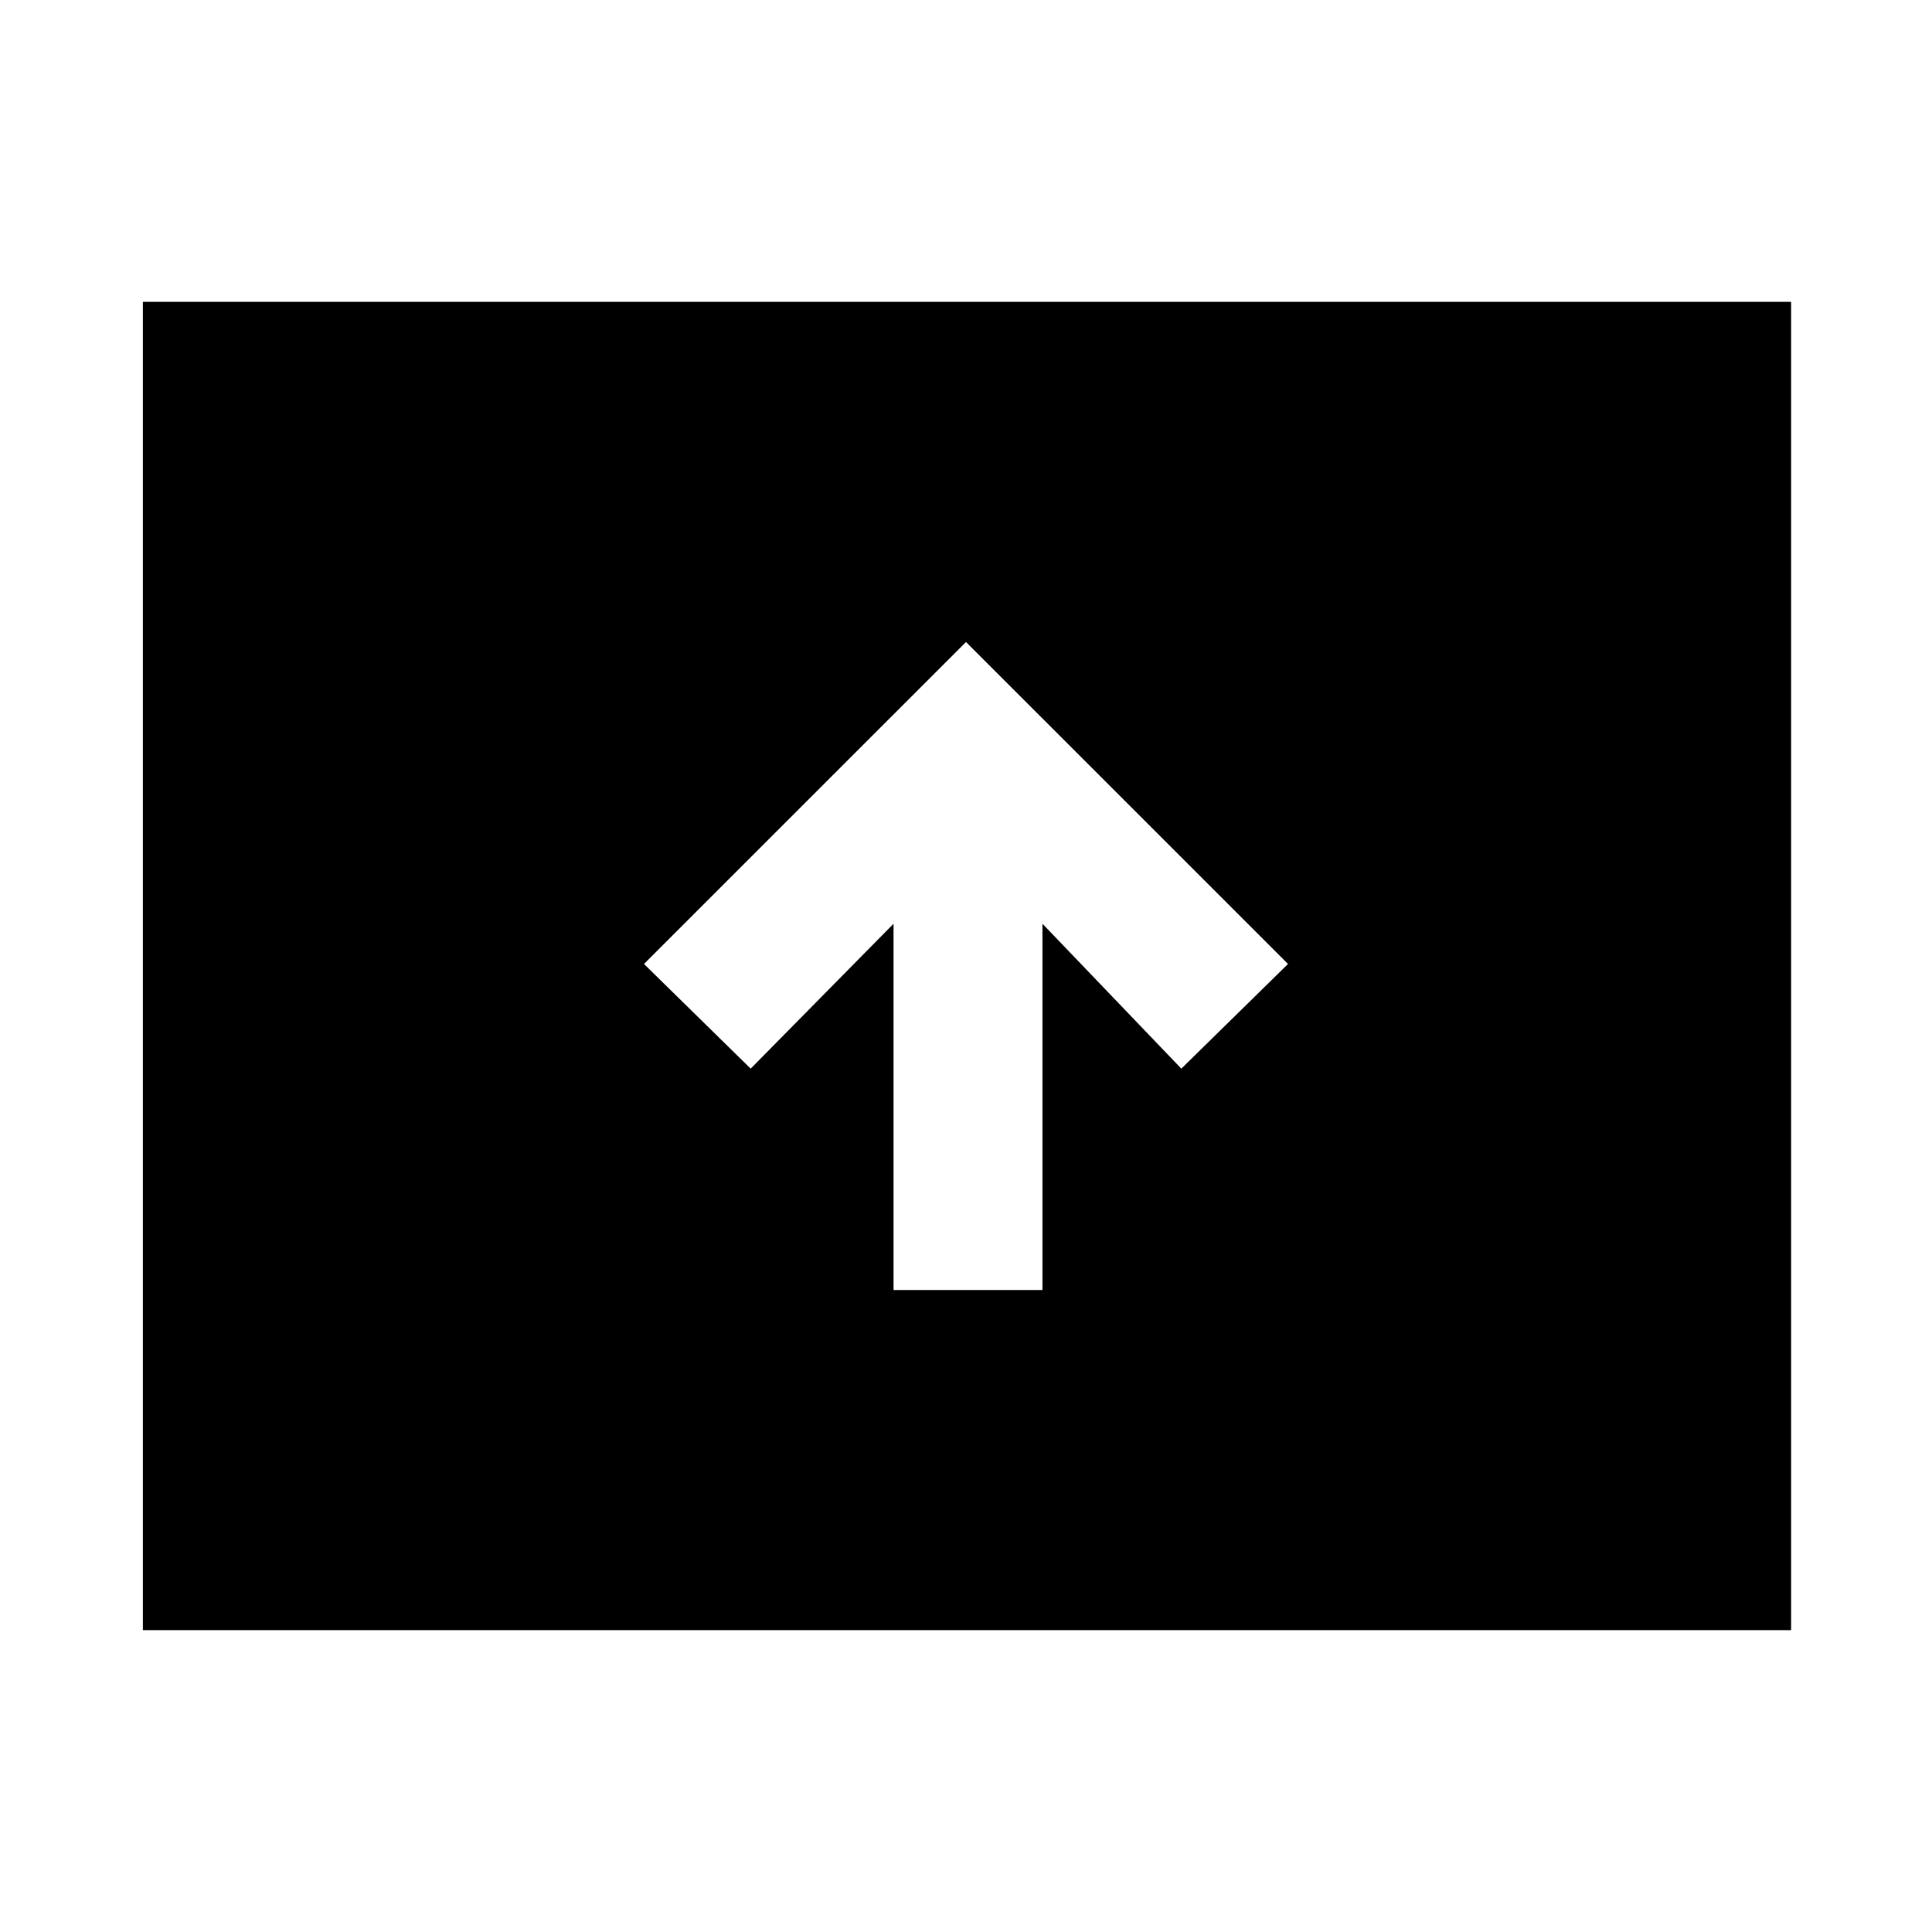 <svg xmlns="http://www.w3.org/2000/svg" height="40" width="40"><path d="M18.5 26.708h3.083v-7.583l2.875 3 2.209-2.167L20 13.292l-6.667 6.666 2.209 2.167 2.958-3ZM2.958 33.75V6.25h34.125v27.5Z"/></svg>
